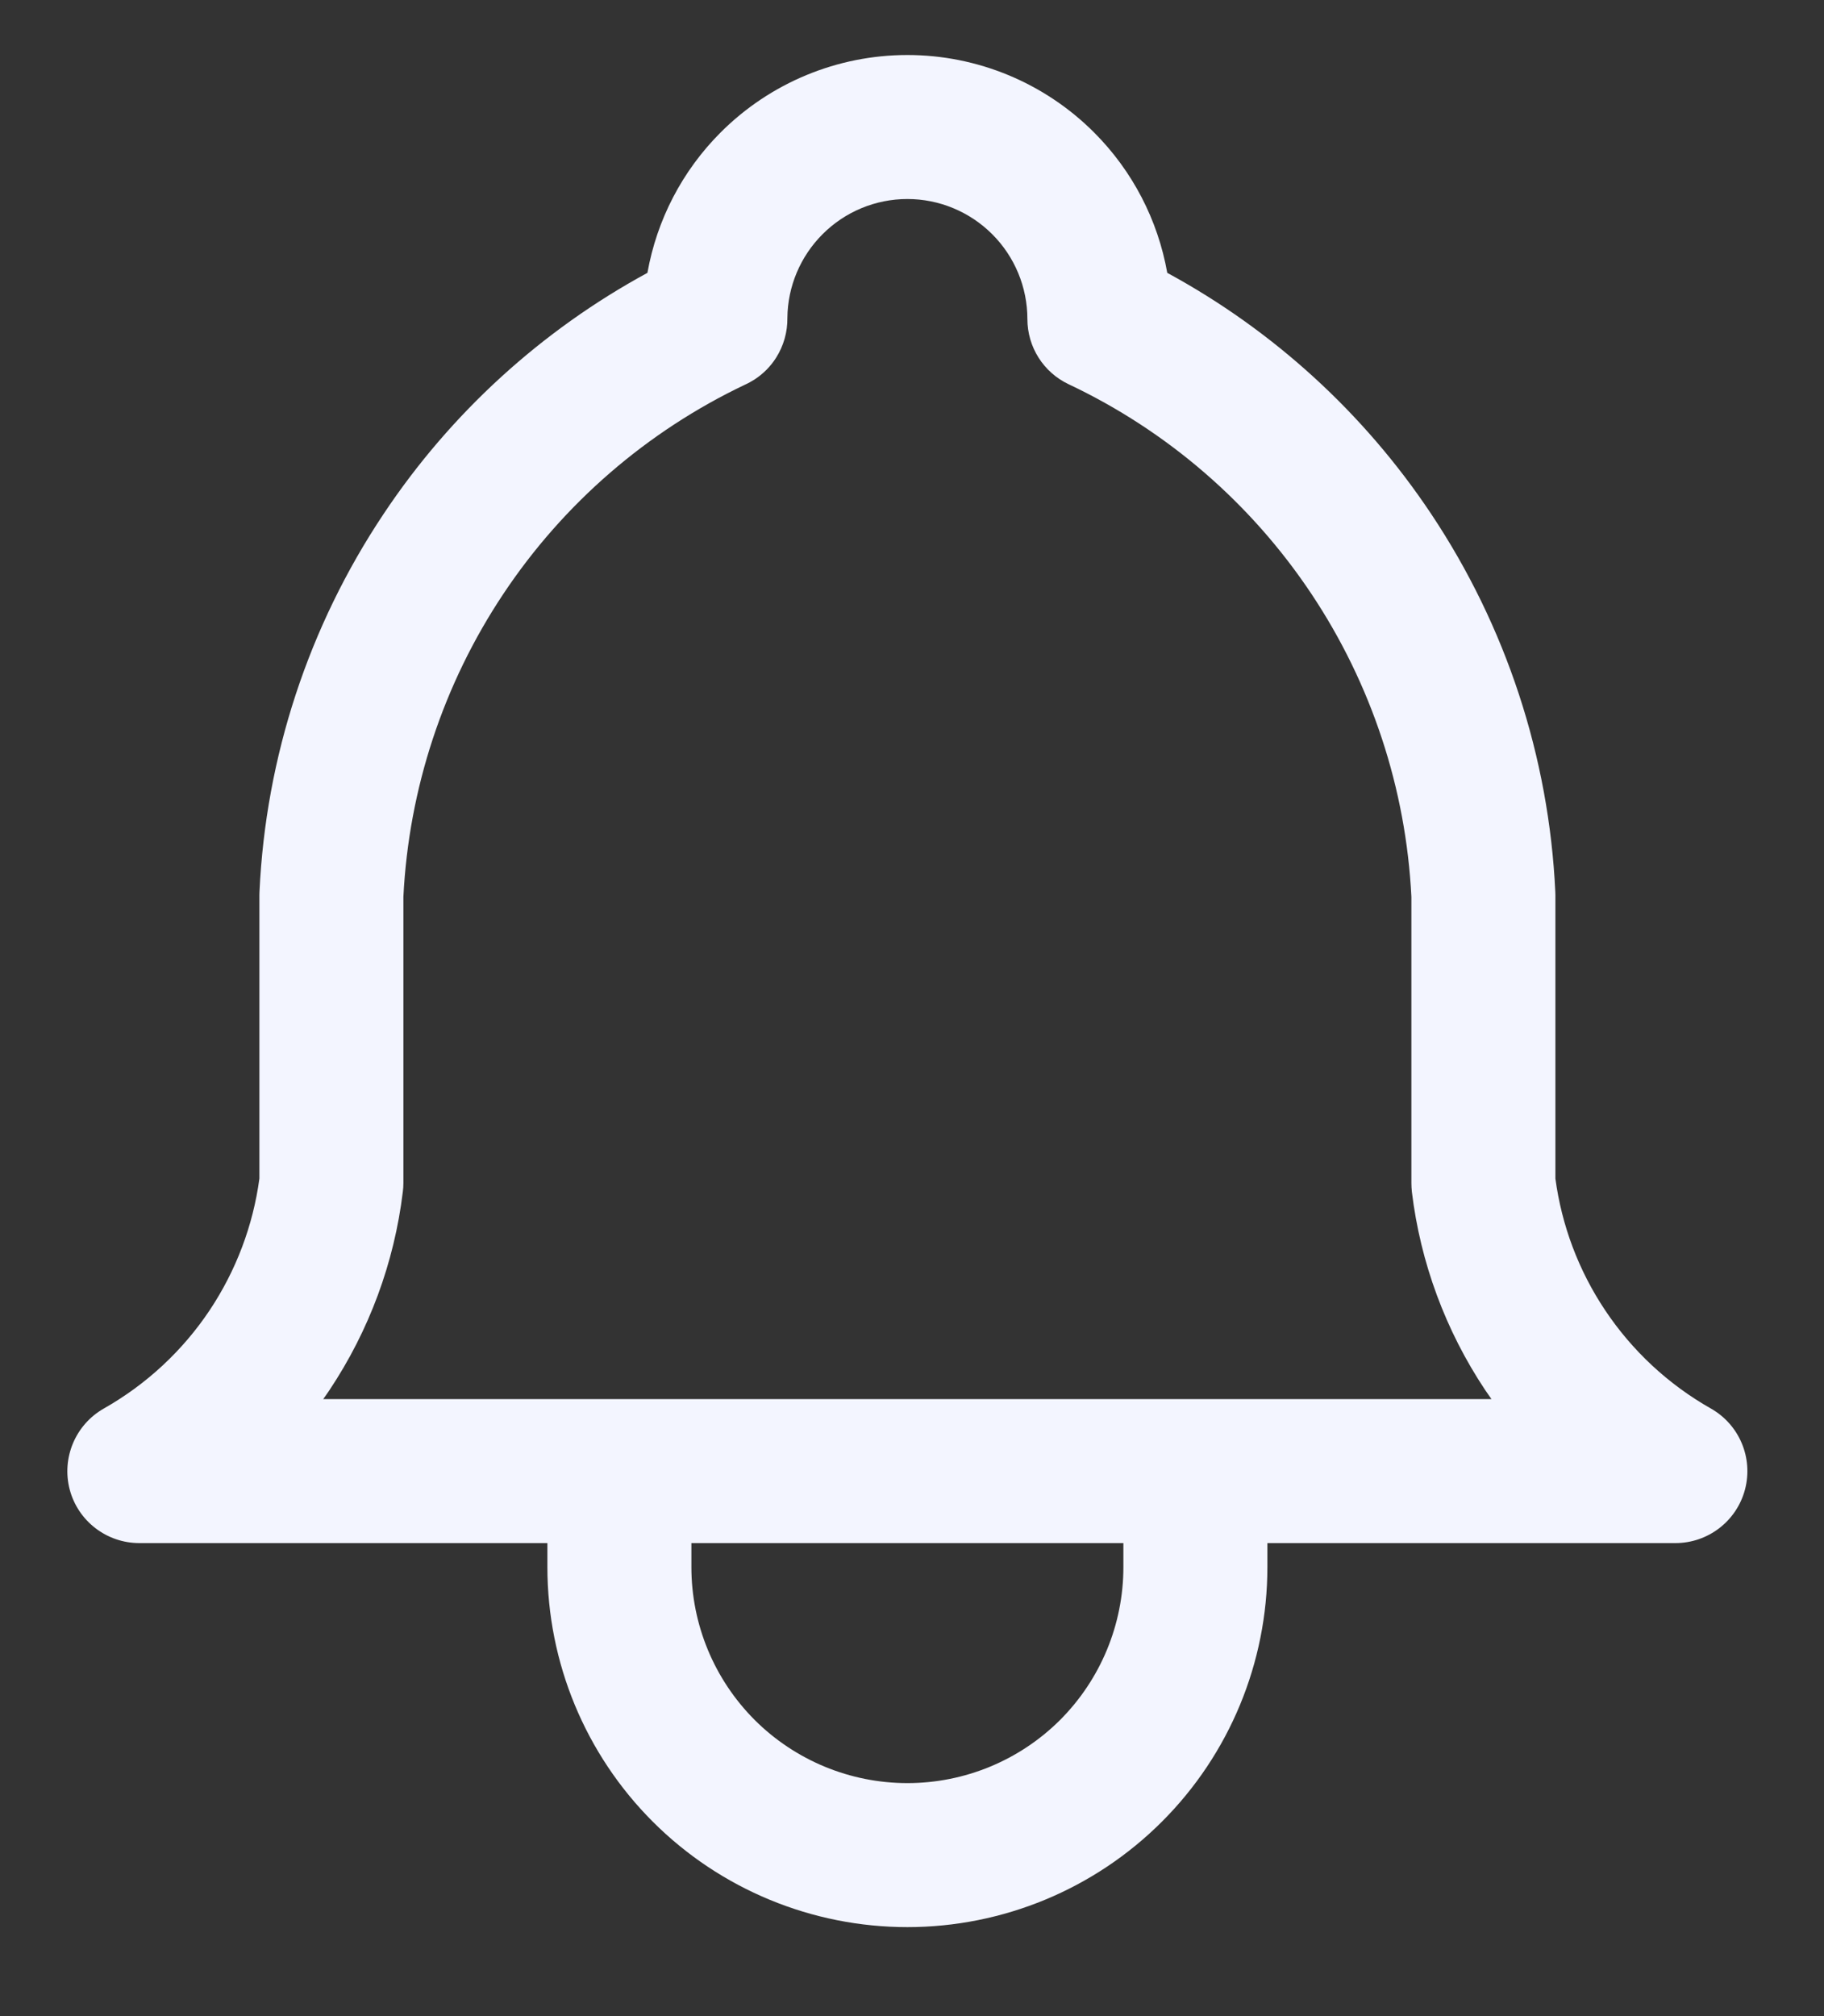 <svg width="19" height="21" viewBox="0 0 19 21" fill="none" xmlns="http://www.w3.org/2000/svg">
<rect x="0" y="0" width="19" height="21" fill="#333333" stroke="none"/>
<path fill-rule="evenodd" clip-rule="evenodd" d="M8.568 2.44C8.802 2.205 9.12 2.073 9.452 2.073C9.783 2.073 10.101 2.205 10.336 2.44C10.57 2.674 10.702 2.992 10.702 3.323C10.702 3.614 10.869 3.878 11.131 4.002C12.156 4.486 13.031 5.241 13.66 6.185C14.286 7.124 14.646 8.215 14.702 9.342V12.323C14.702 12.354 14.704 12.384 14.707 12.414C14.796 13.152 15.058 13.859 15.47 14.478C15.492 14.51 15.514 14.542 15.536 14.573H12.452H6.452H3.367C3.39 14.542 3.411 14.51 3.433 14.478C3.845 13.859 4.107 13.152 4.196 12.414C4.2 12.384 4.202 12.354 4.202 12.323V9.342C4.258 8.215 4.618 7.124 5.244 6.185C5.87 5.245 6.739 4.493 7.758 4.008C7.794 3.992 7.828 3.973 7.861 3.952C7.953 3.892 8.029 3.814 8.085 3.725C8.163 3.602 8.204 3.457 8.202 3.31C8.205 2.984 8.337 2.671 8.568 2.44ZM5.702 16.073H1.452C1.111 16.073 0.813 15.844 0.726 15.515C0.64 15.185 0.786 14.839 1.082 14.671C1.525 14.42 1.903 14.069 2.185 13.646C2.459 13.234 2.636 12.766 2.702 12.276V9.323C2.702 9.312 2.702 9.3 2.703 9.288C2.768 7.883 3.215 6.523 3.996 5.353C4.695 4.303 5.64 3.442 6.744 2.842C6.842 2.291 7.106 1.78 7.507 1.379C8.023 0.863 8.722 0.573 9.452 0.573C10.181 0.573 10.88 0.863 11.396 1.379C11.797 1.78 12.061 2.291 12.159 2.842C13.264 3.442 14.208 4.303 14.908 5.353C15.688 6.523 16.135 7.883 16.201 9.288C16.201 9.3 16.202 9.312 16.202 9.323V12.276C16.268 12.766 16.444 13.234 16.719 13.646C17.001 14.069 17.378 14.42 17.821 14.671C18.118 14.839 18.264 15.185 18.177 15.515C18.09 15.844 17.792 16.073 17.452 16.073H13.202V16.323C13.202 17.318 12.807 18.272 12.103 18.975C11.4 19.678 10.446 20.073 9.452 20.073C8.457 20.073 7.503 19.678 6.8 18.975C6.097 18.272 5.702 17.318 5.702 16.323V16.073ZM11.702 16.073V16.323C11.702 16.92 11.465 17.492 11.043 17.915C10.621 18.336 10.049 18.573 9.452 18.573C8.855 18.573 8.283 18.336 7.861 17.915C7.439 17.492 7.202 16.92 7.202 16.323V16.073H11.702Z" fill="#F3F5FF"/>
</svg>
